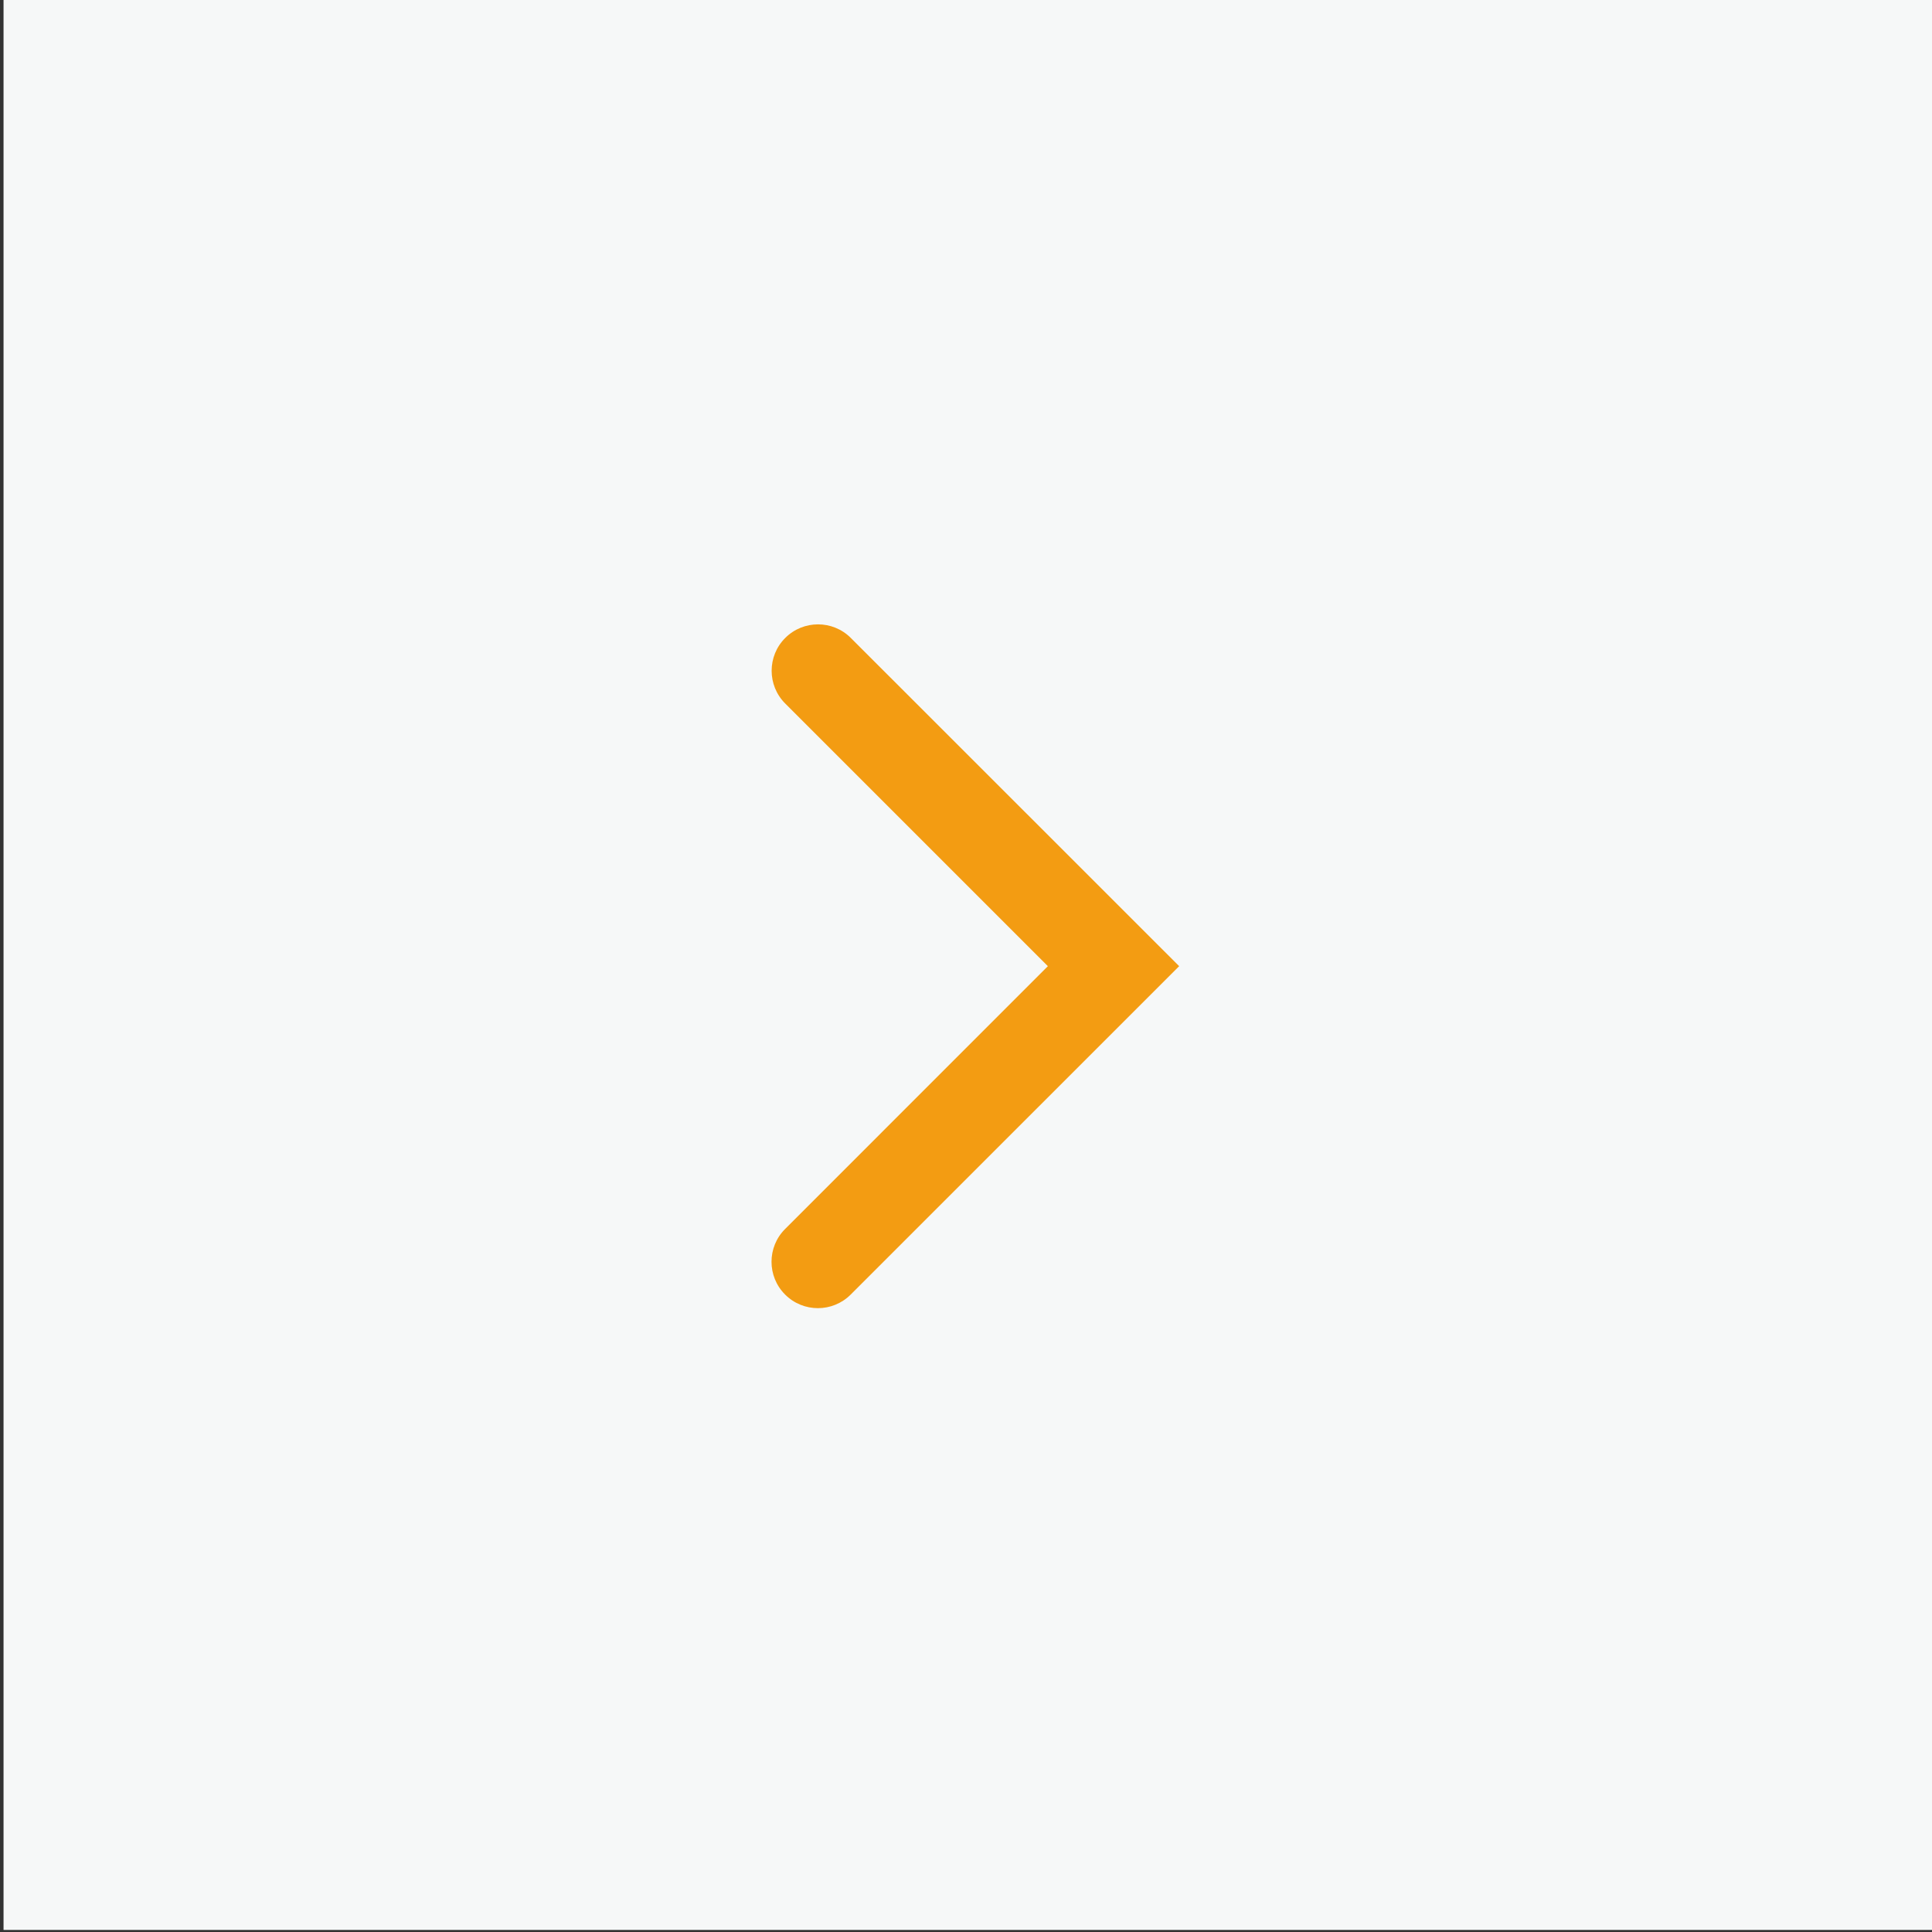<?xml version="1.0" encoding="UTF-8" standalone="no"?>
<!DOCTYPE svg PUBLIC "-//W3C//DTD SVG 1.1//EN" "http://www.w3.org/Graphics/SVG/1.1/DTD/svg11.dtd">
<svg width="100%" height="100%" viewBox="0 0 100 100" version="1.1" xmlns="http://www.w3.org/2000/svg" xmlns:xlink="http://www.w3.org/1999/xlink" xml:space="preserve" xmlns:serif="http://www.serif.com/" style="fill-rule:evenodd;clip-rule:evenodd;stroke-linejoin:round;stroke-miterlimit:2;">
    <rect x="0" y="0" width="100" height="100" fill="#333333" stroke="none"/>
    <rect id="Artboard1" x="0" y="0" width="100" height="100" style="fill:none;"/>
    <g id="Artboard11" serif:id="Artboard1">
        <g transform="matrix(-1.052,0,0,1.052,102.588,-2.588)">
            <g transform="matrix(3.044,0,0,3.044,-1464.78,-881.858)">
                <rect x="481.95" y="290.475" width="31.231" height="31.231" style="fill:rgb(246,248,248);"/>
            </g>
            <g transform="matrix(3.044,0,0,3.044,57.269,64.541)">
                <path d="M-3.715,-4.778L0.532,-0.53C0.825,-0.238 0.825,0.238 0.532,0.53C0.24,0.823 -0.236,0.823 -0.528,0.53L-5.837,-4.778L-0.53,-10.083C-0.238,-10.376 0.238,-10.376 0.53,-10.083C0.823,-9.791 0.823,-9.315 0.53,-9.023L-3.715,-4.778Z" style="fill:rgb(243,156,18);"/>
            </g>
        </g>
    </g>
</svg>
